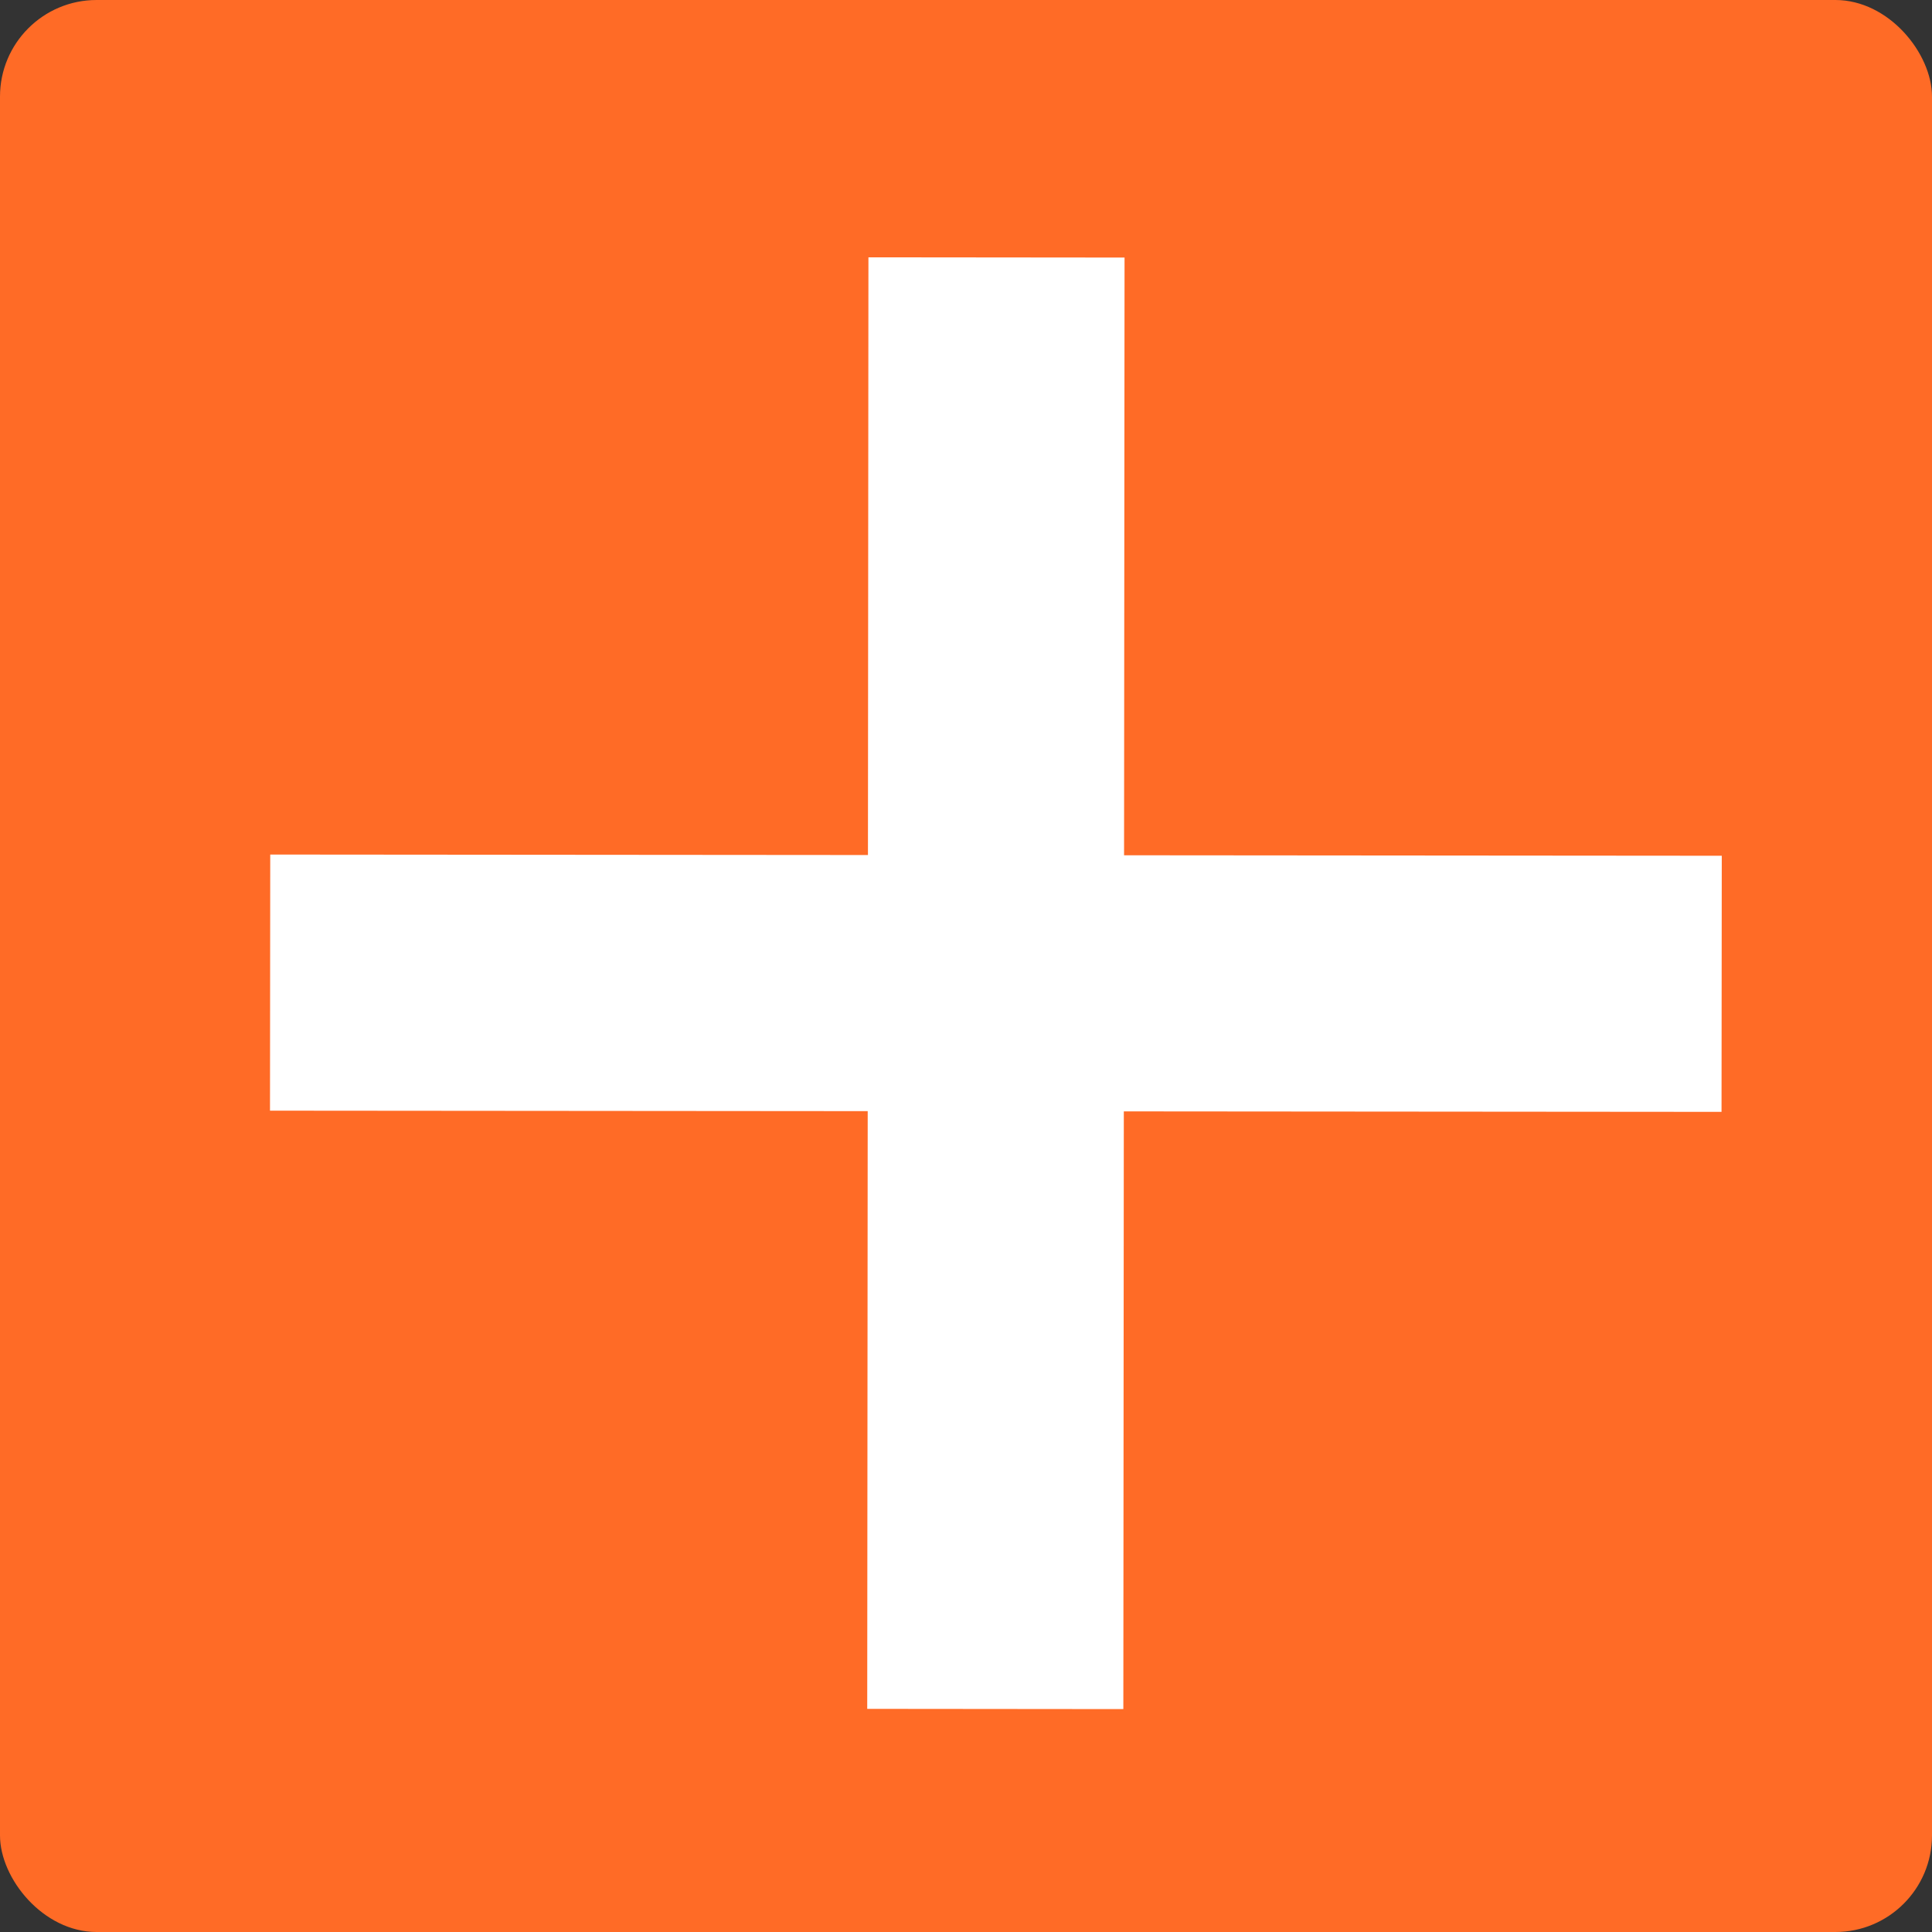 <?xml version="1.0" encoding="UTF-8"?>
<svg width="16" height="16" version="1.1" xmlns="http://www.w3.org/2000/svg">
 <rect width="100%" height="100%" fill="#333333" stroke="none"/>
 <rect width="16" height="16" rx=".8" ry=".8" fill="#ff6b26"/>
 <path d="m2.236 9.198 4.95 0.004-0.004 4.95 2.121 0.002 0.004-4.95 4.95 0.004 0.002-2.121-4.95-0.004 0.004-4.95-2.121-0.002-0.004 4.95-4.95-0.004z" fill="#fff"/>
</svg>
